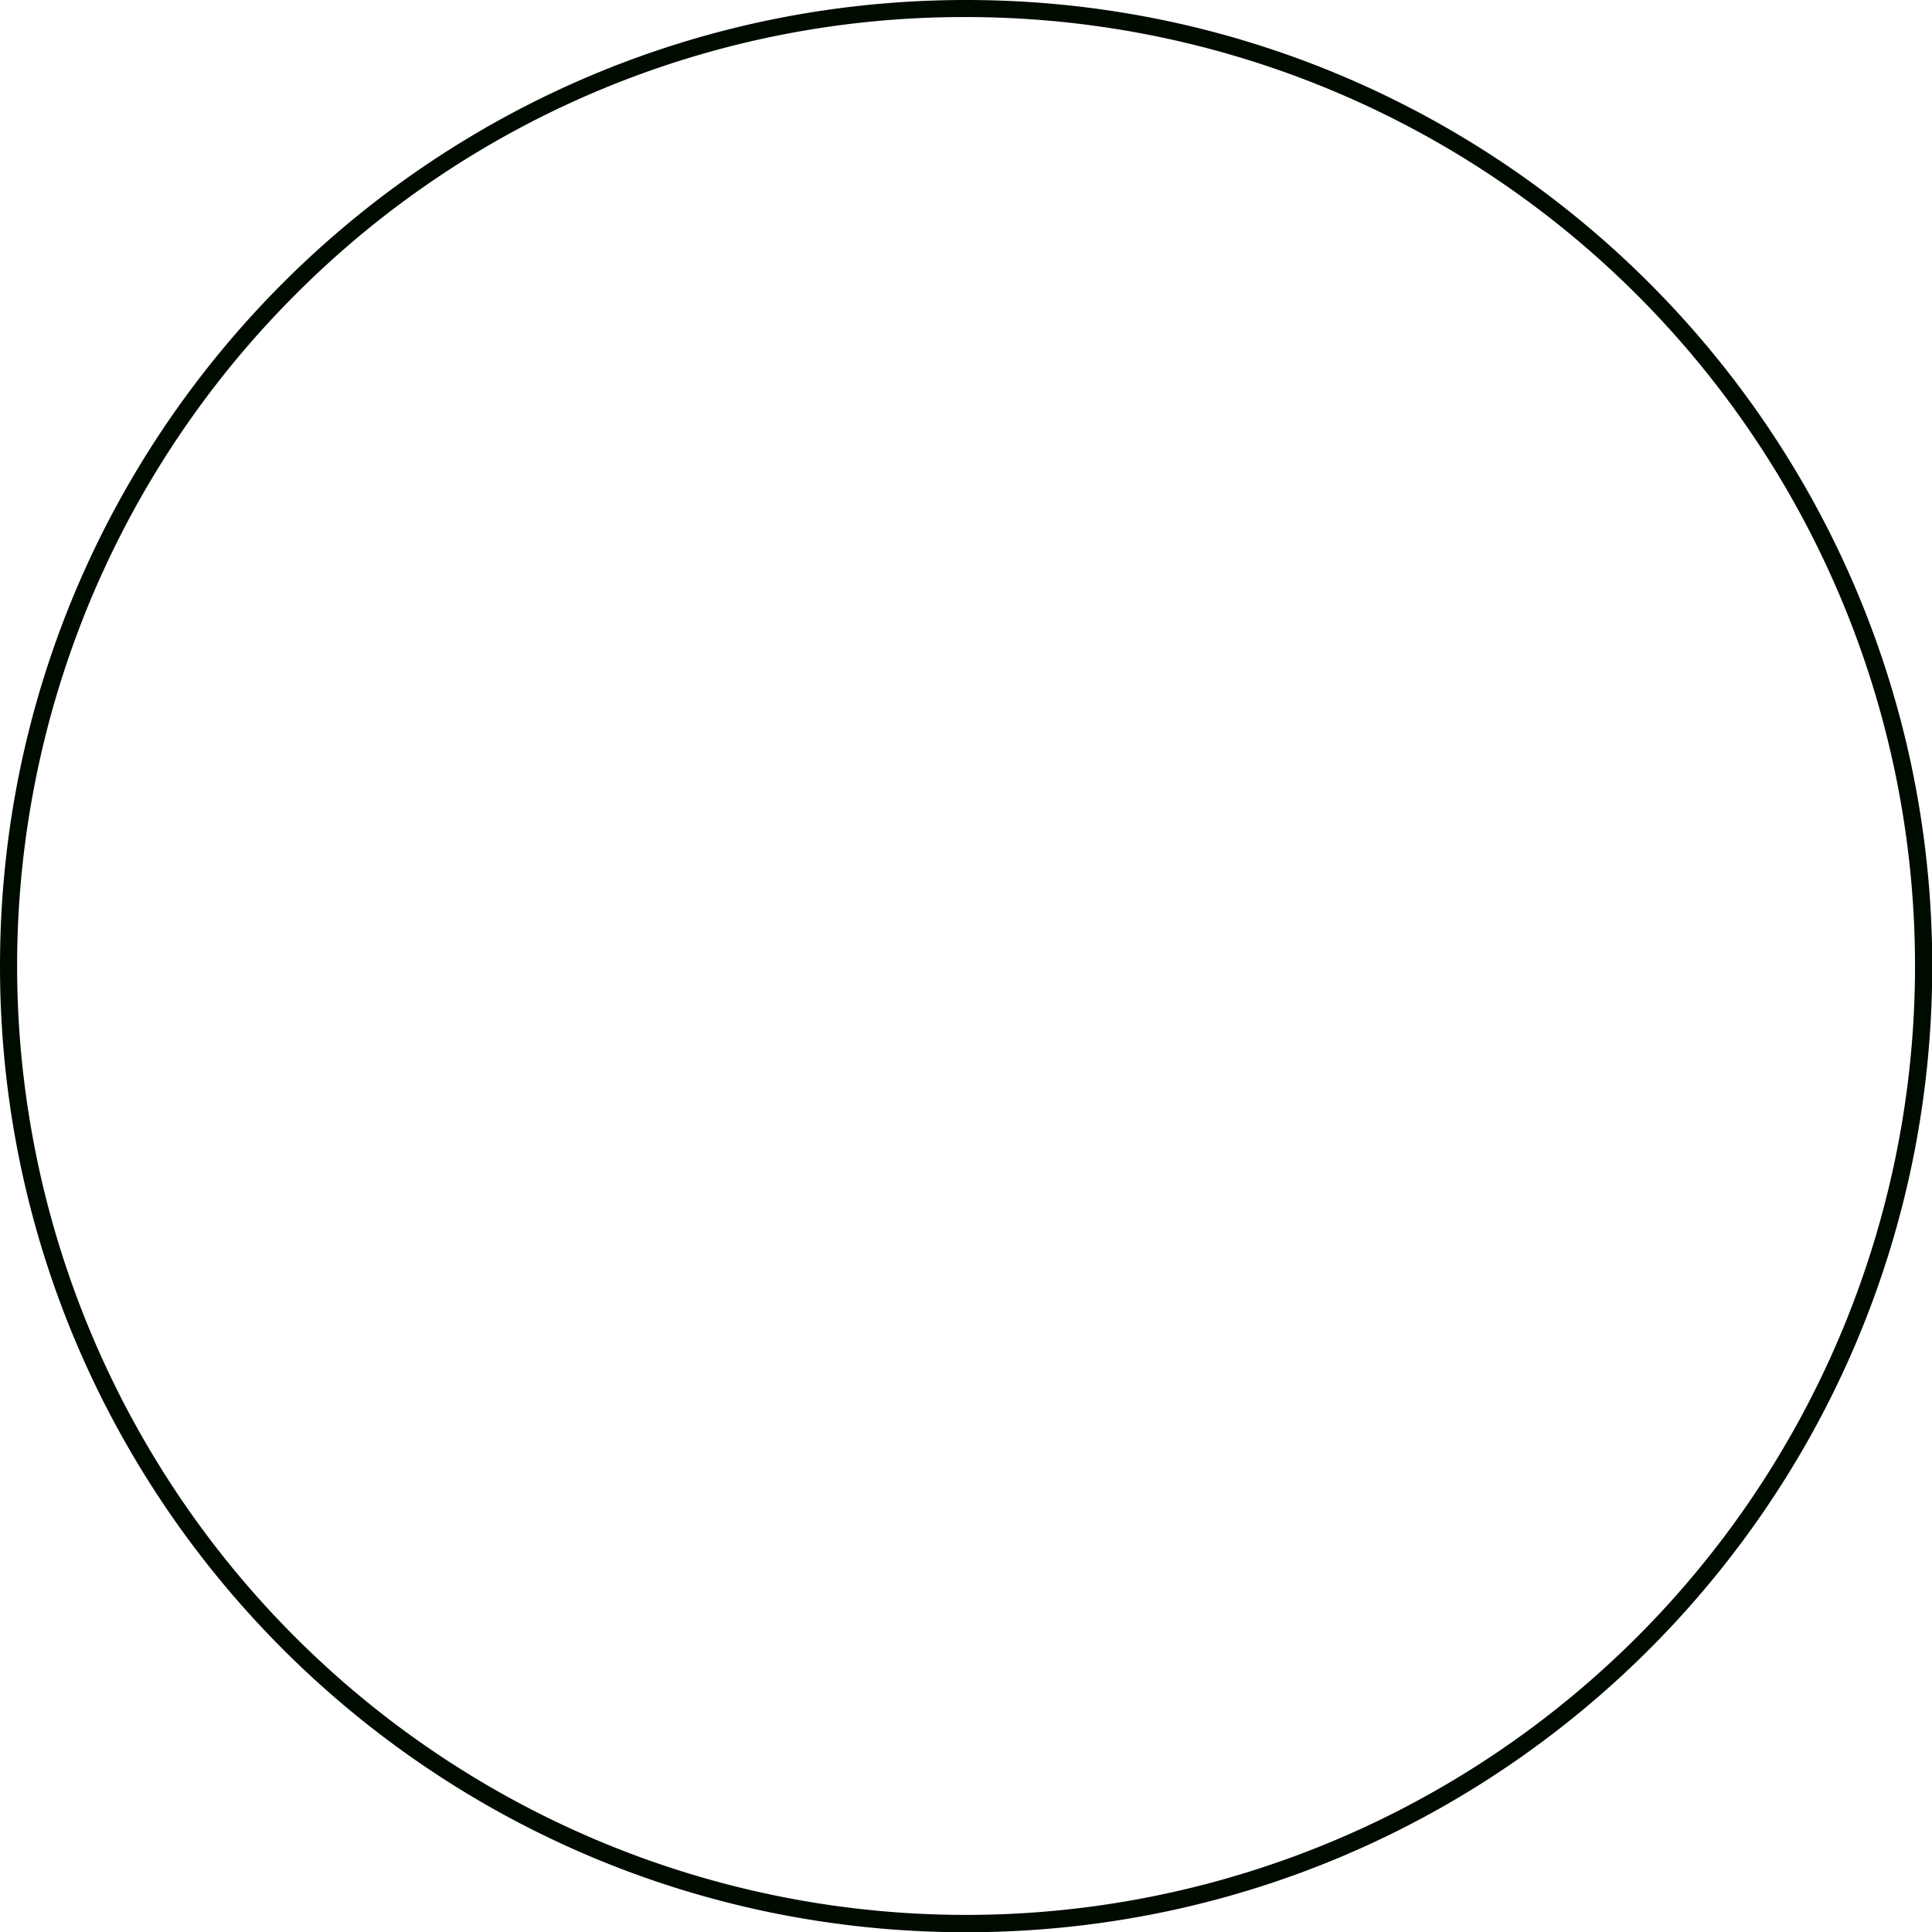 <svg xmlns="http://www.w3.org/2000/svg" viewBox="0 0 479.94 479.94"><defs><style>.cls-1{fill:#000b00;}</style></defs><g id="Layer_2" data-name="Layer 2"><g id="Layer_1-2" data-name="Layer 1"><path class="cls-1" d="M240,4.24a235.72,235.72,0,0,1,166.68,402.4A235.72,235.72,0,0,1,73.29,73.28,234.19,234.19,0,0,1,240,4.24M240,0C107.44,0,0,107.44,0,240s107.44,240,240,240,240-107.44,240-240S372.5,0,240,0Z"/></g></g></svg>